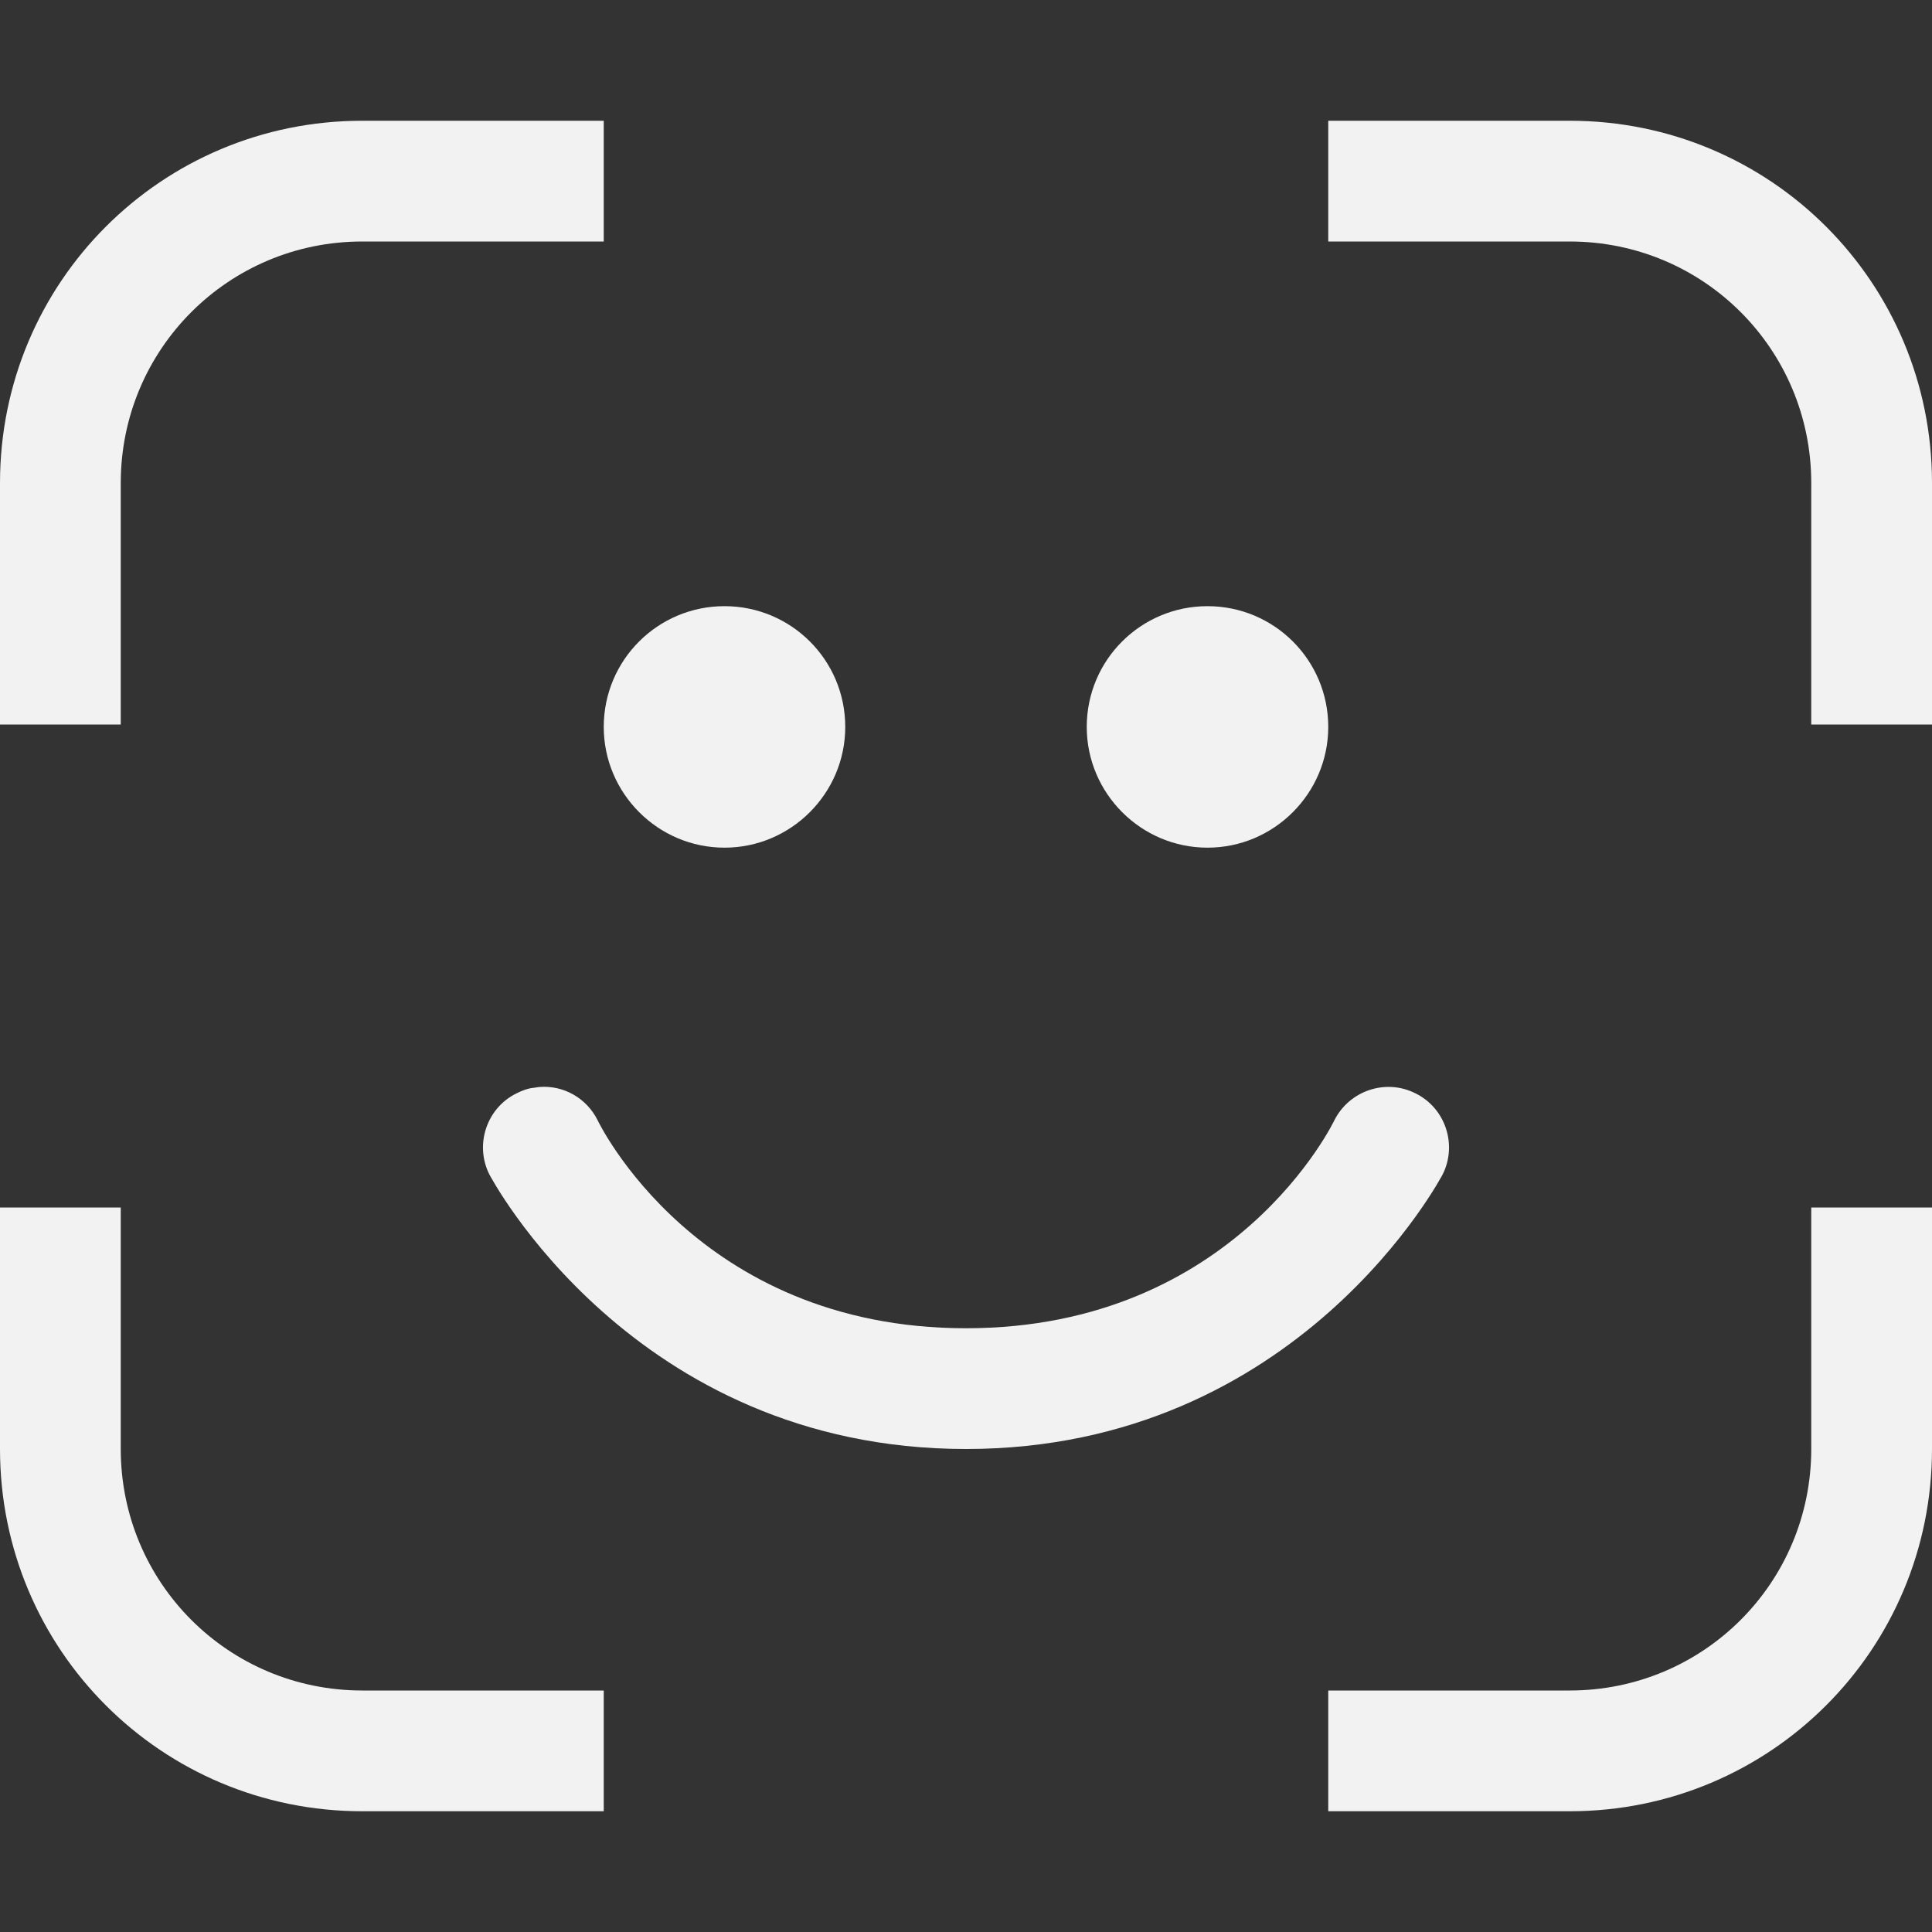 <?xml version="1.0" encoding="UTF-8" standalone="no"?>
<svg
   width="16px"
   height="16px"
   version="1.1"
   viewBox="0 0 16 16"
   id="svg2"
   sodipodi:docname="auth-face-symbolic.svg"
   inkscape:version="1.4.2 (ebf0e940d0, 2025-05-08)"
   xmlns:inkscape="http://www.inkscape.org/namespaces/inkscape"
   xmlns:sodipodi="http://sodipodi.sourceforge.net/DTD/sodipodi-0.dtd"
   xmlns="http://www.w3.org/2000/svg"
   xmlns:svg="http://www.w3.org/2000/svg">
  <rect x="0" y="0" width="16" height="16" fill="#333333" stroke="none"/>
  <defs
     id="defs2">
     <style
        id="current-color-scheme"
        type="text/css">
        .ColorScheme-Text { color:#f2f2f2; }
     </style>
  </defs>
  <sodipodi:namedview
     id="namedview2"
     pagecolor="#ffffff"
     bordercolor="#000000"
     borderopacity="0.25"
     inkscape:showpageshadow="2"
     inkscape:pageopacity="0.0"
     inkscape:pagecheckerboard="0"
     inkscape:deskcolor="#d1d1d1"
     inkscape:zoom="49.6875"
     inkscape:cx="8"
     inkscape:cy="8"
     inkscape:window-width="1920"
     inkscape:window-height="1010"
     inkscape:window-x="0"
     inkscape:window-y="0"
     inkscape:window-maximized="1"
     inkscape:current-layer="svg2" />
  <path
     id="path1"
     style="fill:currentColor"
     class="ColorScheme-Text"
     d="M 3 1 C 1.338 1 0 2.338 0 4 L 0 6 L 1 6 L 1 4 C 1 2.892 1.892 2 3 2 L 5 2 L 5 1 L 3 1 z M 11 1 L 11 2 L 13 2 C 14.108 2 15 2.892 15 4 L 15 6 L 16 6 L 16 4 C 16 2.338 14.662 1 13 1 L 11 1 z M 6 5.02 C 5.449 5.02 5 5.465 5 6.02 C 5 6.57 5.449 7.02 6 7.02 C 6.551 7.02 7 6.57 7 6.02 C 7 5.465 6.551 5.02 6 5.02 z M 10 5.02 C 9.449 5.02 9 5.465 9 6.02 C 9 6.57 9.449 7.02 10 7.02 C 10.551 7.02 11 6.57 11 6.02 C 11 5.465 10.551 5.02 10 5.02 z M 4.467 9.002 C 4.453 9.003 4.439 9.006 4.426 9.008 C 4.375 9.012 4.324 9.031 4.277 9.055 C 4.031 9.176 3.93 9.477 4.051 9.723 C 4.051 9.723 5.234 12 8 12 C 10.766 12 11.949 9.723 11.949 9.723 C 12.07 9.477 11.969 9.176 11.723 9.055 C 11.477 8.93 11.176 9.031 11.051 9.277 C 11.051 9.277 10.234 11 8 11 C 5.766 11 4.949 9.277 4.949 9.277 C 4.858 9.094 4.667 8.986 4.467 9.002 z M 0 10 L 0 12 C 0 13.662 1.338 15 3 15 L 5 15 L 5 14 L 3 14 C 1.892 14 1 13.108 1 12 L 1 10 L 0 10 z M 15 10 L 15 12 C 15 13.108 14.108 14 13 14 L 11 14 L 11 15 L 13 15 C 14.662 15 16 13.662 16 12 L 16 10 L 15 10 z " />
</svg>

